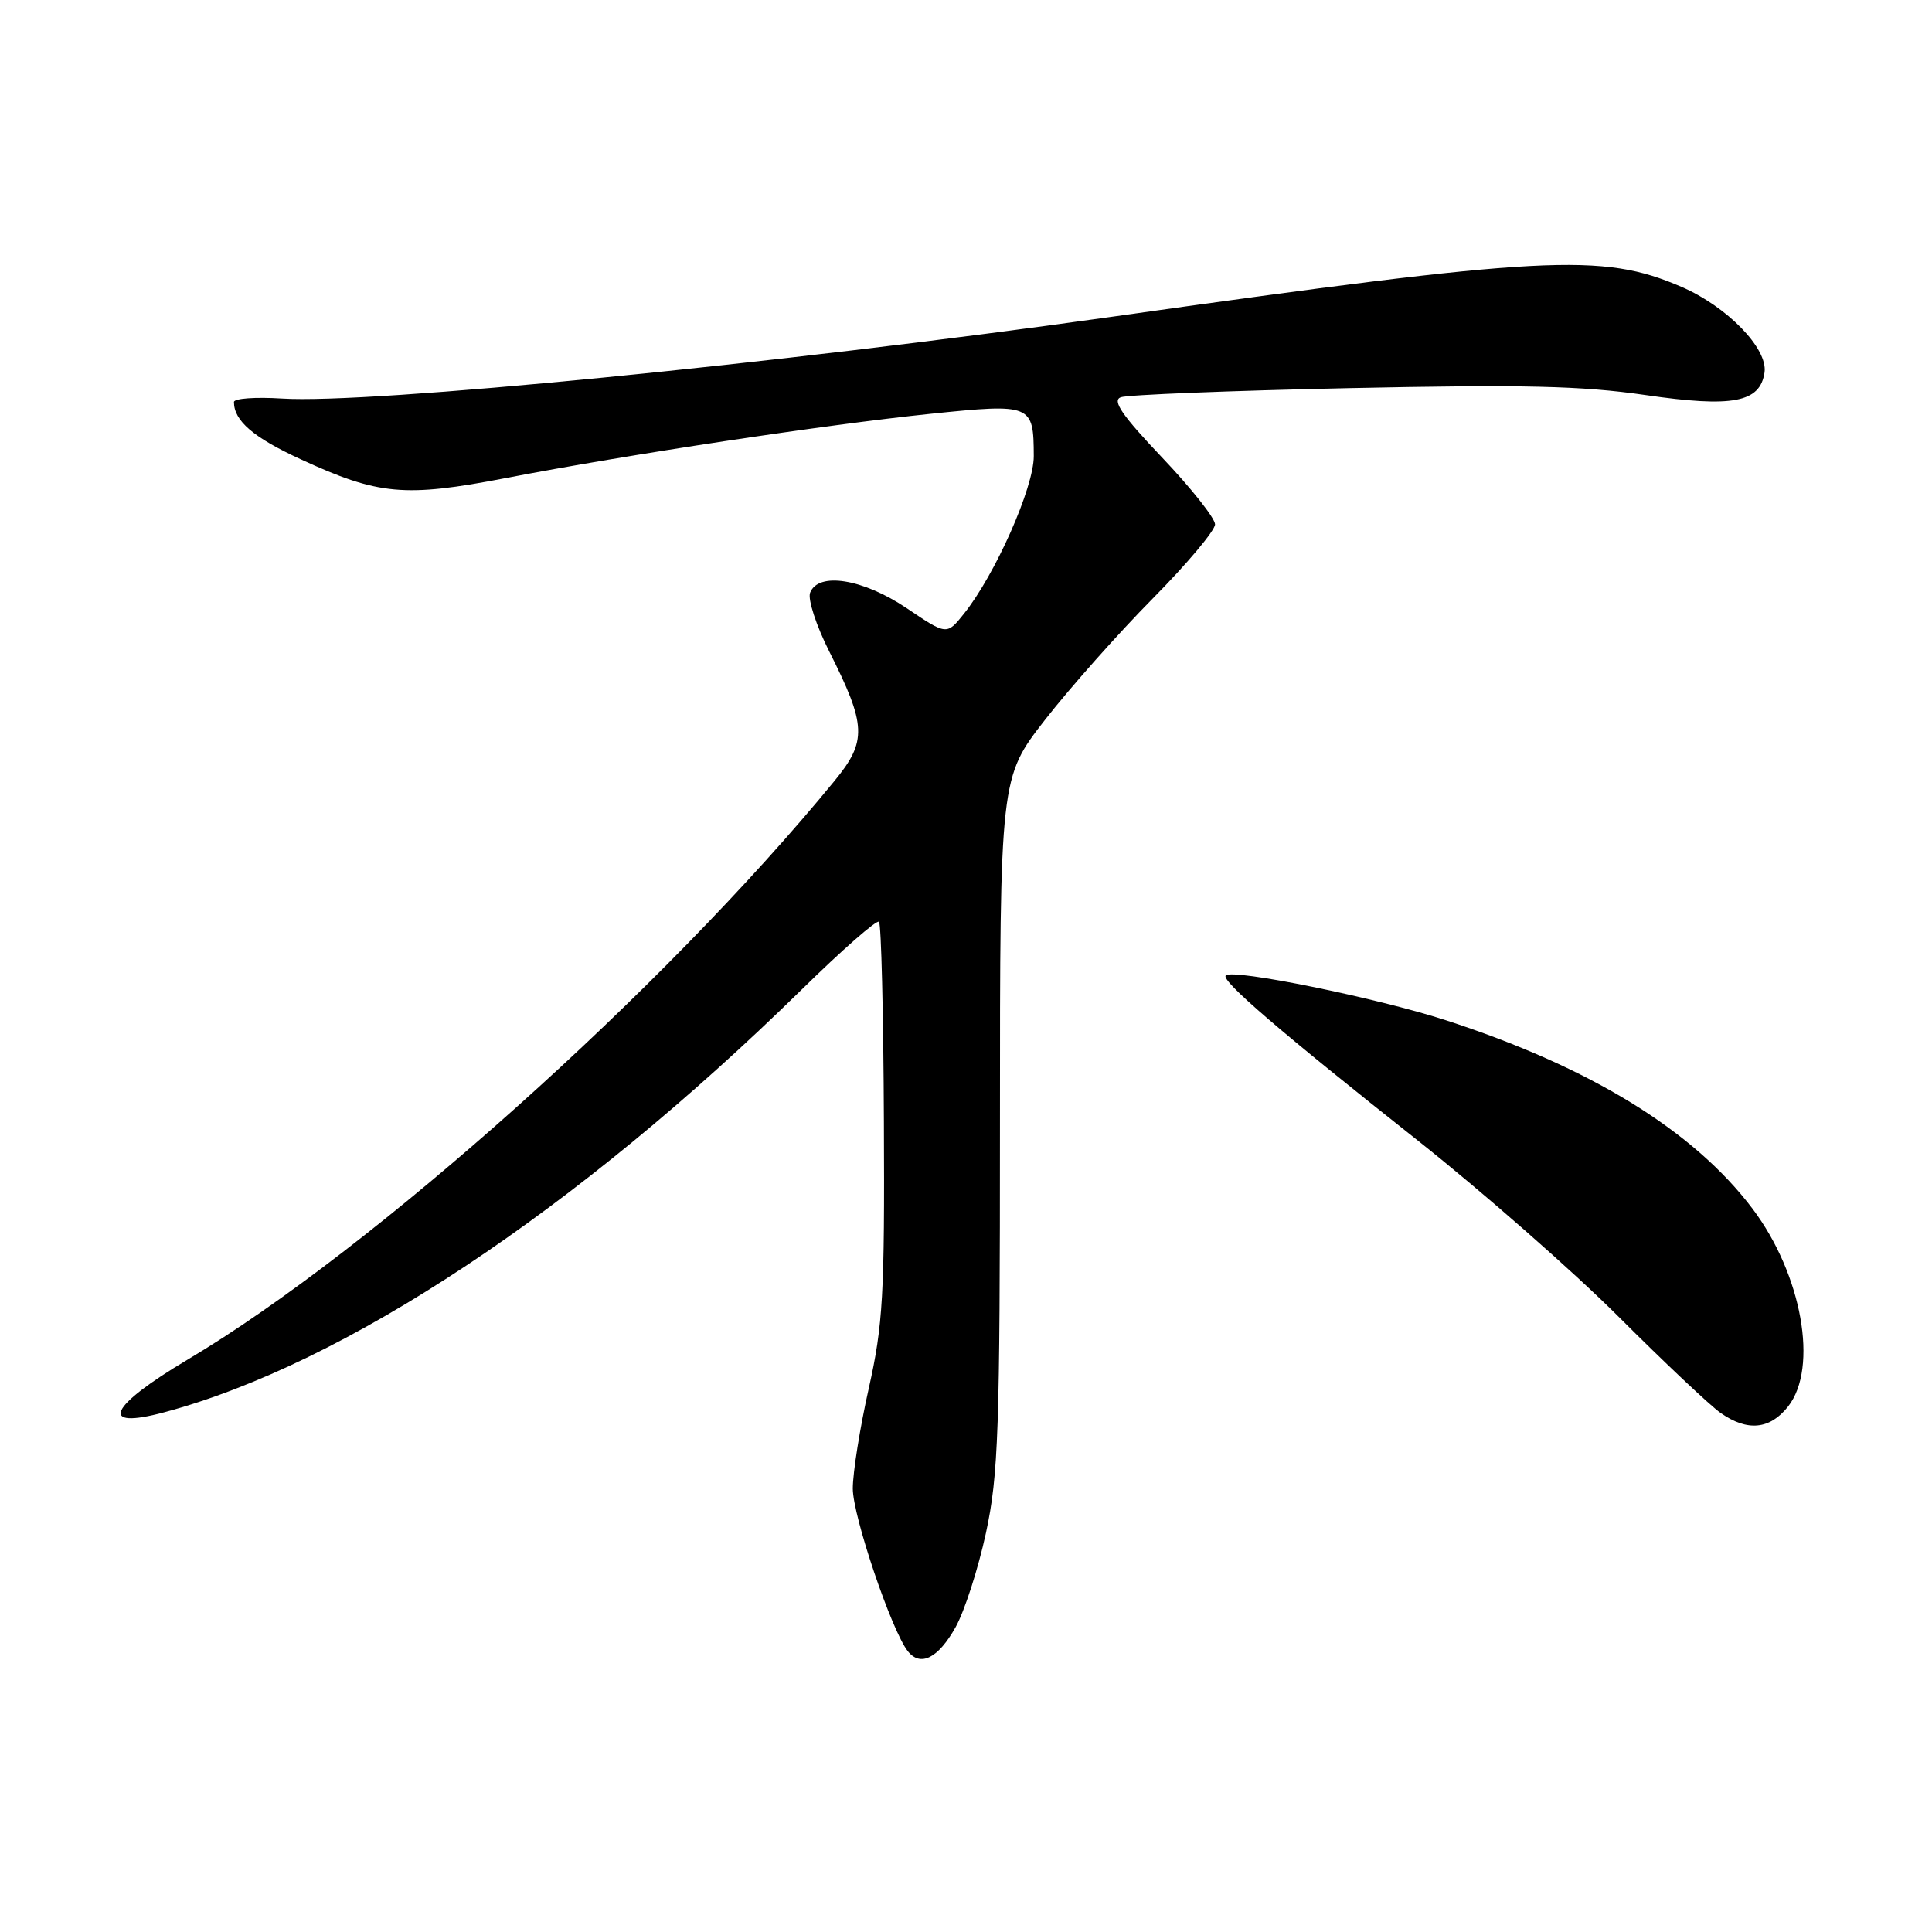 <?xml version="1.0" encoding="UTF-8" standalone="no"?>
<!DOCTYPE svg PUBLIC "-//W3C//DTD SVG 1.1//EN" "http://www.w3.org/Graphics/SVG/1.1/DTD/svg11.dtd" >
<svg xmlns="http://www.w3.org/2000/svg" xmlns:xlink="http://www.w3.org/1999/xlink" version="1.1" viewBox="0 0 256 256">
 <g >
 <path fill="currentColor"
d=" M 126.61 215.63 C 127.80 213.51 129.61 207.89 130.64 203.14 C 132.30 195.42 132.50 189.63 132.50 148.77 C 132.50 103.04 132.50 103.04 138.50 95.34 C 141.80 91.11 148.21 83.89 152.75 79.30 C 157.29 74.71 161.00 70.29 161.00 69.48 C 161.00 68.67 157.84 64.68 153.98 60.62 C 148.67 55.03 147.34 53.08 148.50 52.64 C 149.35 52.31 162.97 51.77 178.77 51.43 C 201.82 50.94 209.58 51.12 218.00 52.34 C 229.59 54.03 233.23 53.34 233.81 49.34 C 234.26 46.18 228.84 40.61 222.78 38.00 C 212.25 33.47 204.93 33.86 147.00 42.02 C 102.58 48.27 48.99 53.55 37.38 52.81 C 33.87 52.59 31.00 52.79 31.00 53.27 C 31.00 55.76 33.57 57.97 39.85 60.86 C 50.15 65.61 53.62 65.93 67.00 63.35 C 83.18 60.23 109.38 56.27 123.32 54.83 C 136.71 53.45 136.96 53.56 136.98 60.43 C 137.00 64.58 131.87 76.15 127.72 81.33 C 125.45 84.17 125.45 84.17 120.13 80.58 C 114.32 76.68 108.42 75.74 107.34 78.55 C 107.02 79.40 108.15 82.89 109.87 86.30 C 114.82 96.13 114.91 98.19 110.57 103.48 C 87.94 131.10 49.42 165.56 24.89 180.14 C 14.37 186.39 12.98 189.49 21.75 187.14 C 45.69 180.74 76.34 160.41 106.22 131.13 C 111.56 125.89 116.18 121.84 116.47 122.14 C 116.77 122.43 117.06 134.34 117.12 148.59 C 117.23 171.61 117.00 175.55 115.12 183.95 C 113.95 189.15 113.00 195.13 113.00 197.24 C 113.00 200.89 118.14 216.07 120.29 218.79 C 121.96 220.91 124.31 219.73 126.61 215.63 Z  M 236.93 186.37 C 240.98 181.22 238.77 168.88 232.24 160.19 C 224.43 149.82 210.69 141.37 191.50 135.16 C 182.38 132.21 163.33 128.33 162.42 129.25 C 161.74 129.92 169.58 136.66 187.97 151.21 C 196.47 157.95 208.40 168.41 214.47 174.47 C 220.53 180.53 226.62 186.27 228.00 187.23 C 231.54 189.71 234.52 189.42 236.93 186.37 Z "/>
</g>
</svg>